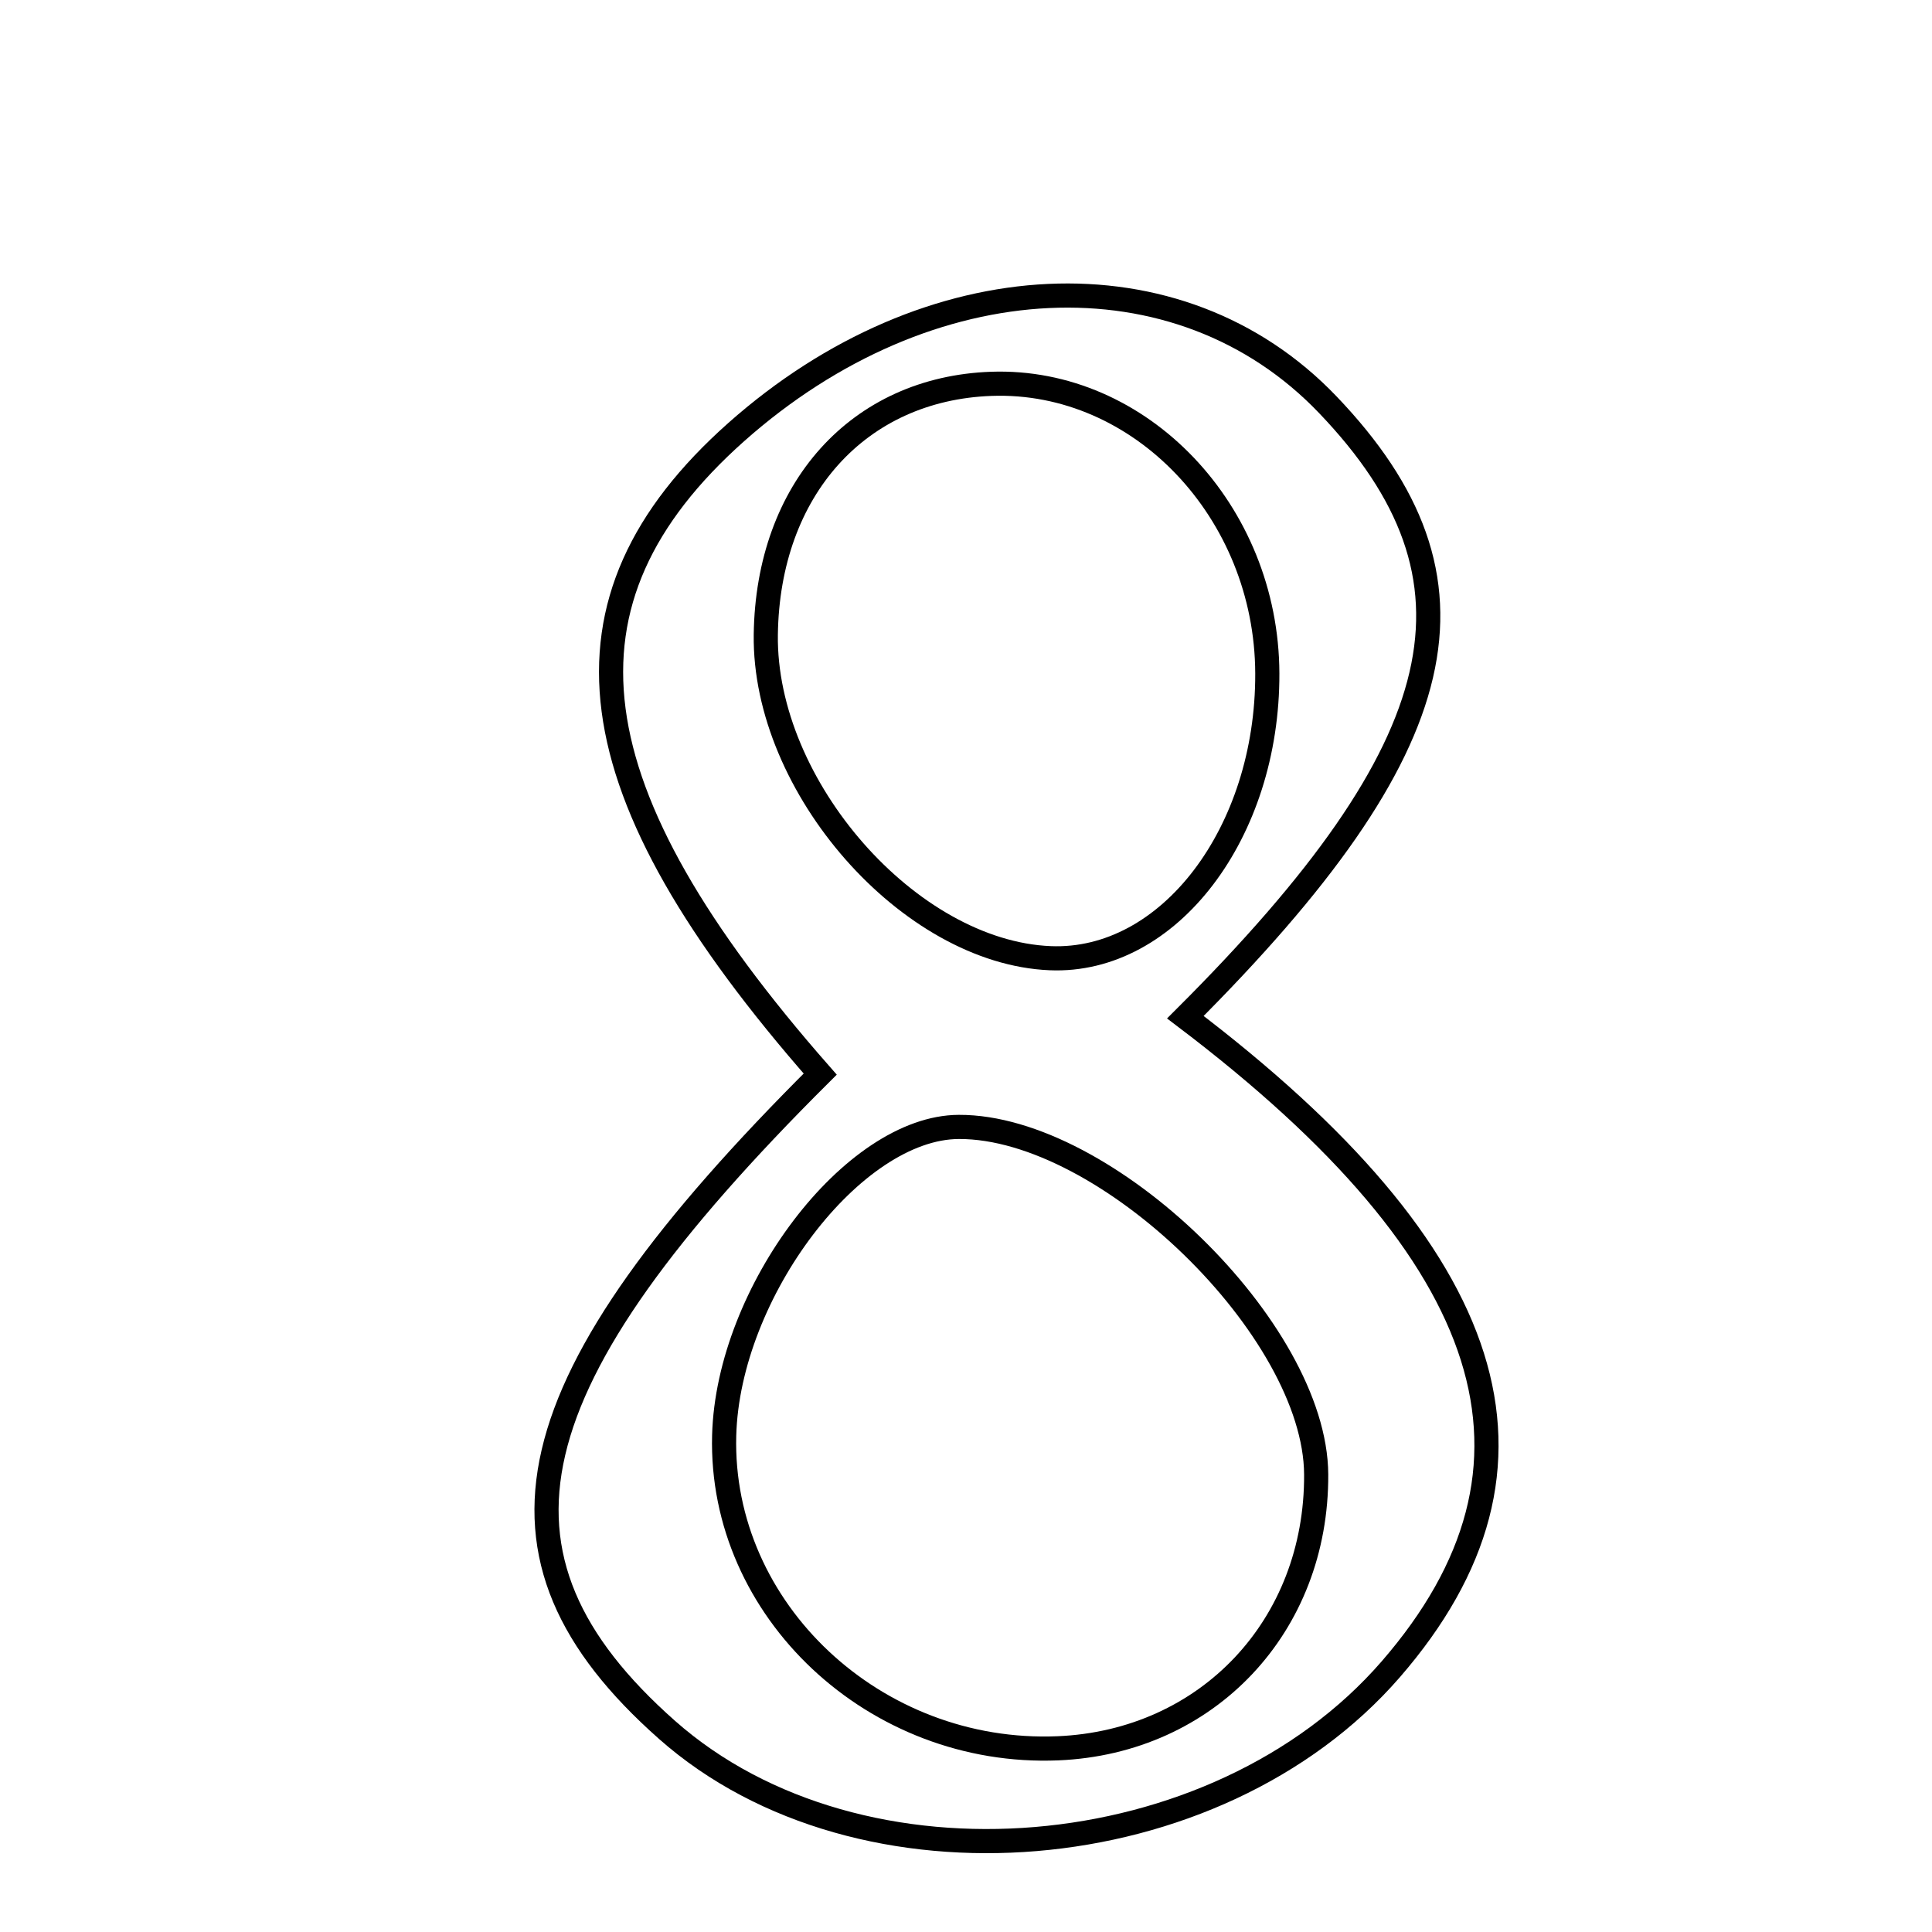 <svg xmlns="http://www.w3.org/2000/svg" viewBox="0.0 0.0 24.0 24.0" height="200px" width="200px"><path fill="none" stroke="black" stroke-width=".3" stroke-opacity="1.0"  filling="0" d="M12.316 4.768 C14.164 4.703 15.736 6.352 15.743 8.365 C15.75 10.347 14.518 11.965 13.046 11.903 C11.296 11.831 9.488 9.773 9.513 7.884 C9.537 6.079 10.664 4.826 12.316 4.768"></path>
<path fill="none" stroke="black" stroke-width=".3" stroke-opacity="1.0"  filling="0" d="M16.493 5.026 C18.577 7.203 18.097 9.269 14.725 12.636 C18.642 15.604 19.465 18.214 17.277 20.736 C15.107 23.237 10.684 23.608 8.288 21.491 C5.837 19.325 6.338 17.175 10.189 13.343 C7.095 9.82 6.787 7.466 9.144 5.369 C11.537 3.243 14.648 3.097 16.493 5.026"></path>
<path fill="none" stroke="black" stroke-width=".3" stroke-opacity="1.0"  filling="0" d="M11.911 13.999 C13.741 13.992 16.341 16.52 16.35 18.316 C16.36 20.198 15 21.64 13.142 21.718 C10.87 21.813 8.938 20.002 8.996 17.832 C9.043 16.05 10.599 14.004 11.911 13.999"></path></svg>